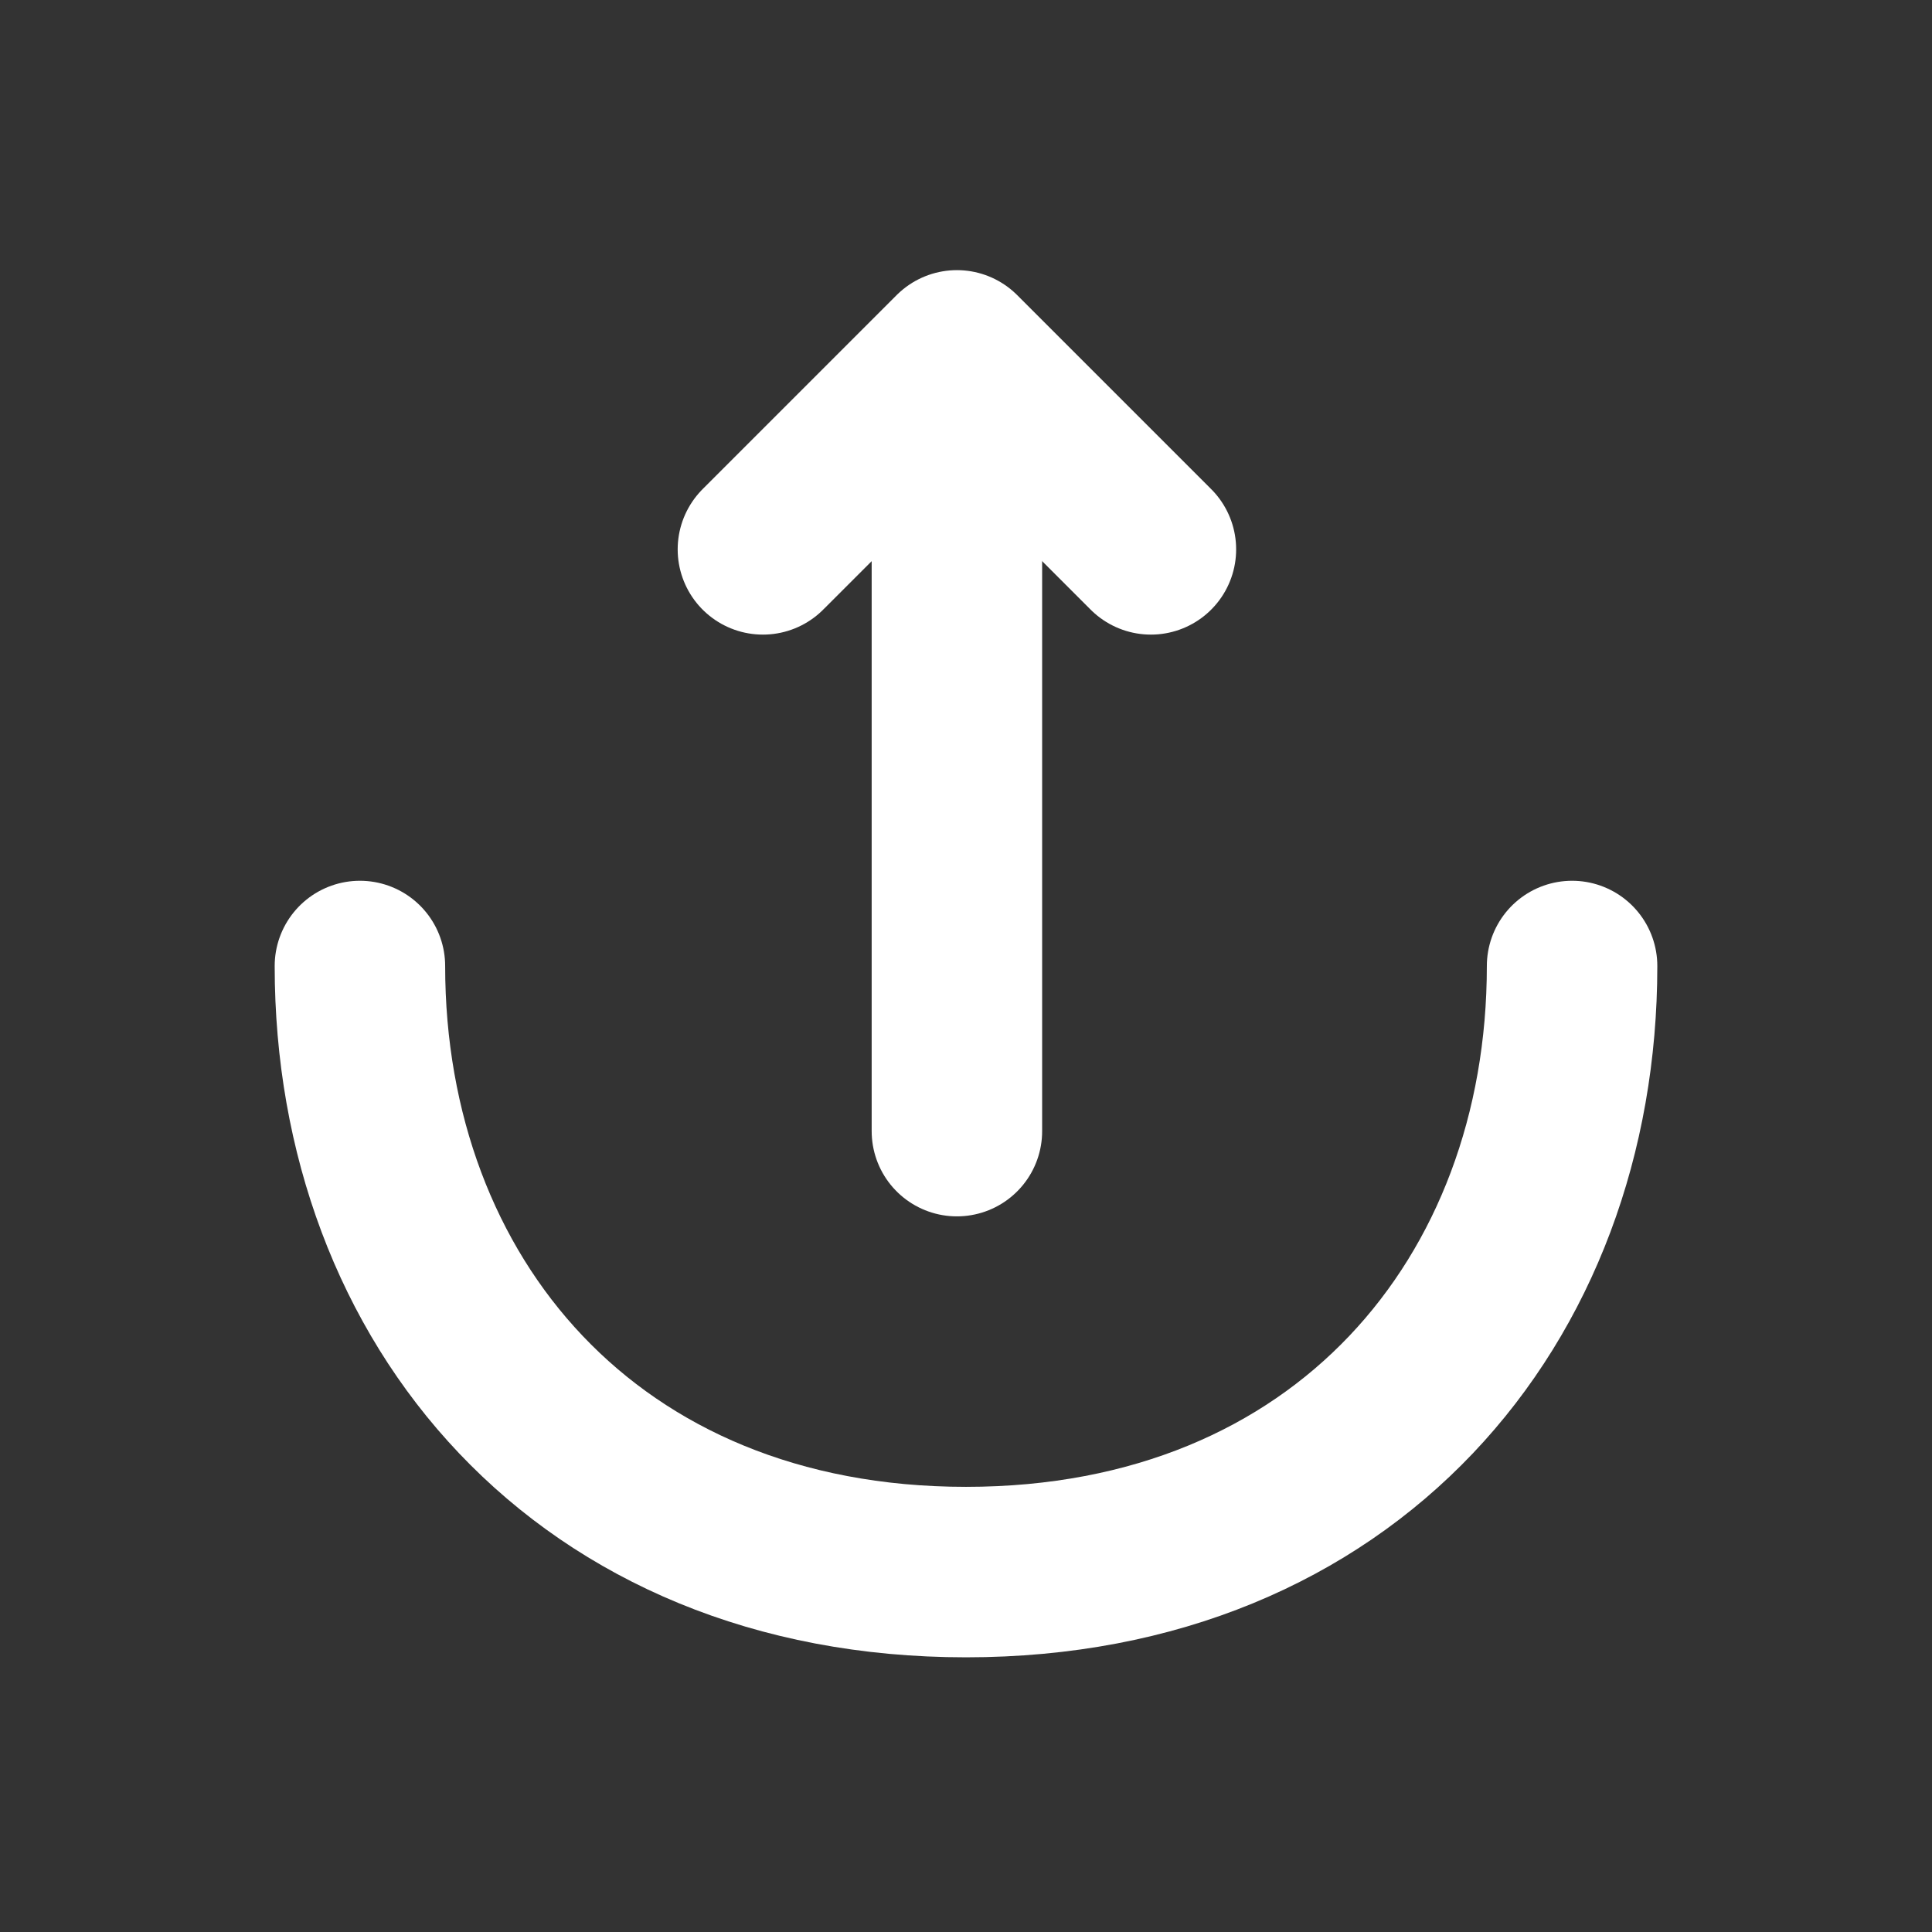 <svg width="17" height="17" viewBox="0 0 17 17" fill="none" xmlns="http://www.w3.org/2000/svg">
<rect x="0" y="0" width="17" height="17" fill="#333333" stroke="none"/>
<path d="M6.713 4.834L8.42 3.127L10.127 4.834" stroke="white" stroke-width="1.5" stroke-miterlimit="10" stroke-linecap="round" stroke-linejoin="round"/>
<path d="M8.42 9.953V3.173" stroke="white" stroke-width="1.5" stroke-miterlimit="10" stroke-linecap="round" stroke-linejoin="round"/>
<path d="M3.167 8.5C3.167 11.447 5.167 13.833 8.5 13.833C11.833 13.833 13.833 11.447 13.833 8.5" stroke="white" stroke-width="1.5" stroke-miterlimit="10" stroke-linecap="round" stroke-linejoin="round"/>
</svg>

